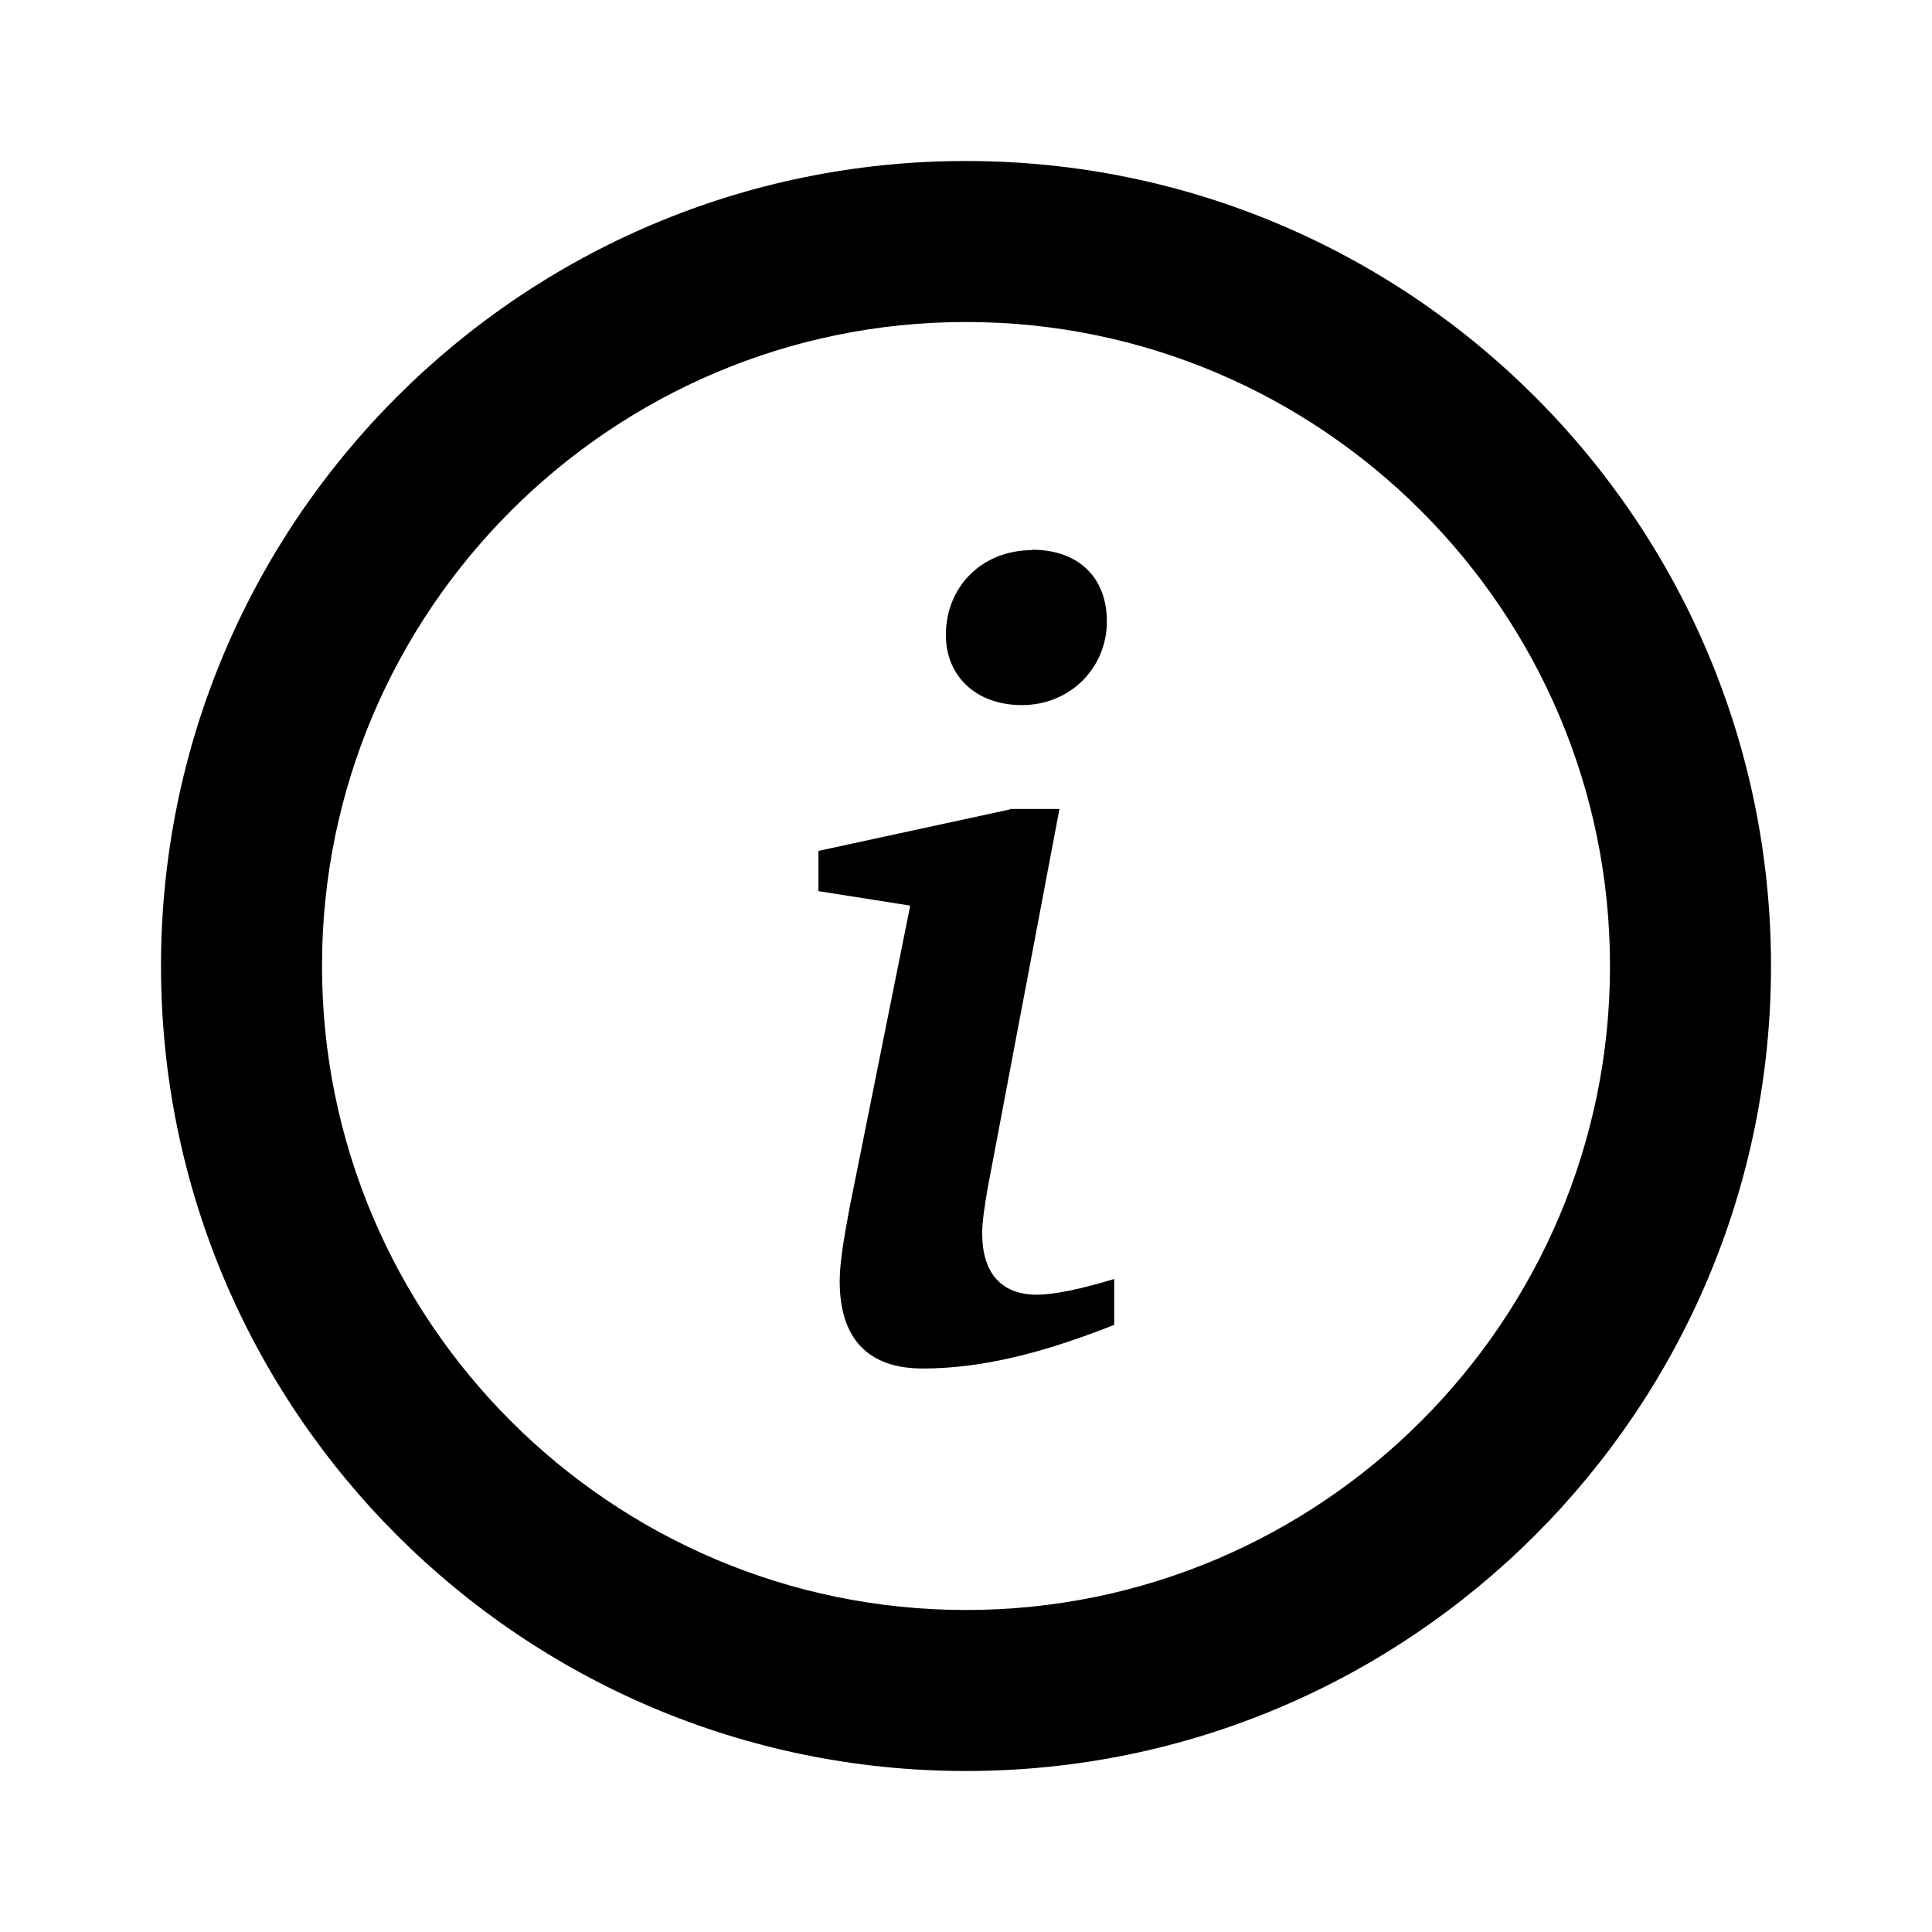 <svg xmlns="http://www.w3.org/2000/svg" viewBox="0 0 24 24" class="v-icon"><path d="M12.82 6.834c-.612 0-1.07.444-1.07 1.055 0 .51.375.87.944.87.598 0 1.056-.46 1.056-1.04 0-.54-.347-.89-.93-.89zm-.278 3.222l-2.375.514v.5l1.14.18-.75 3.736c-.07.375-.126.695-.126.93 0 .71.35 1.084 1.03 1.084.74 0 1.5-.194 2.38-.542v-.57c-.413.126-.75.195-.96.195-.44 0-.68-.264-.68-.764 0-.14.03-.34.07-.57l.89-4.7h-.61zM12 2C6.48 2 2 6.48 2 12s4.48 10 10 10 10-4.48 10-10S17.52 2 12 2zm0 18c-4.41 0-8-3.59-8-8s3.59-8 8-8 8 3.59 8 8-3.59 8-8 8z"/></svg>